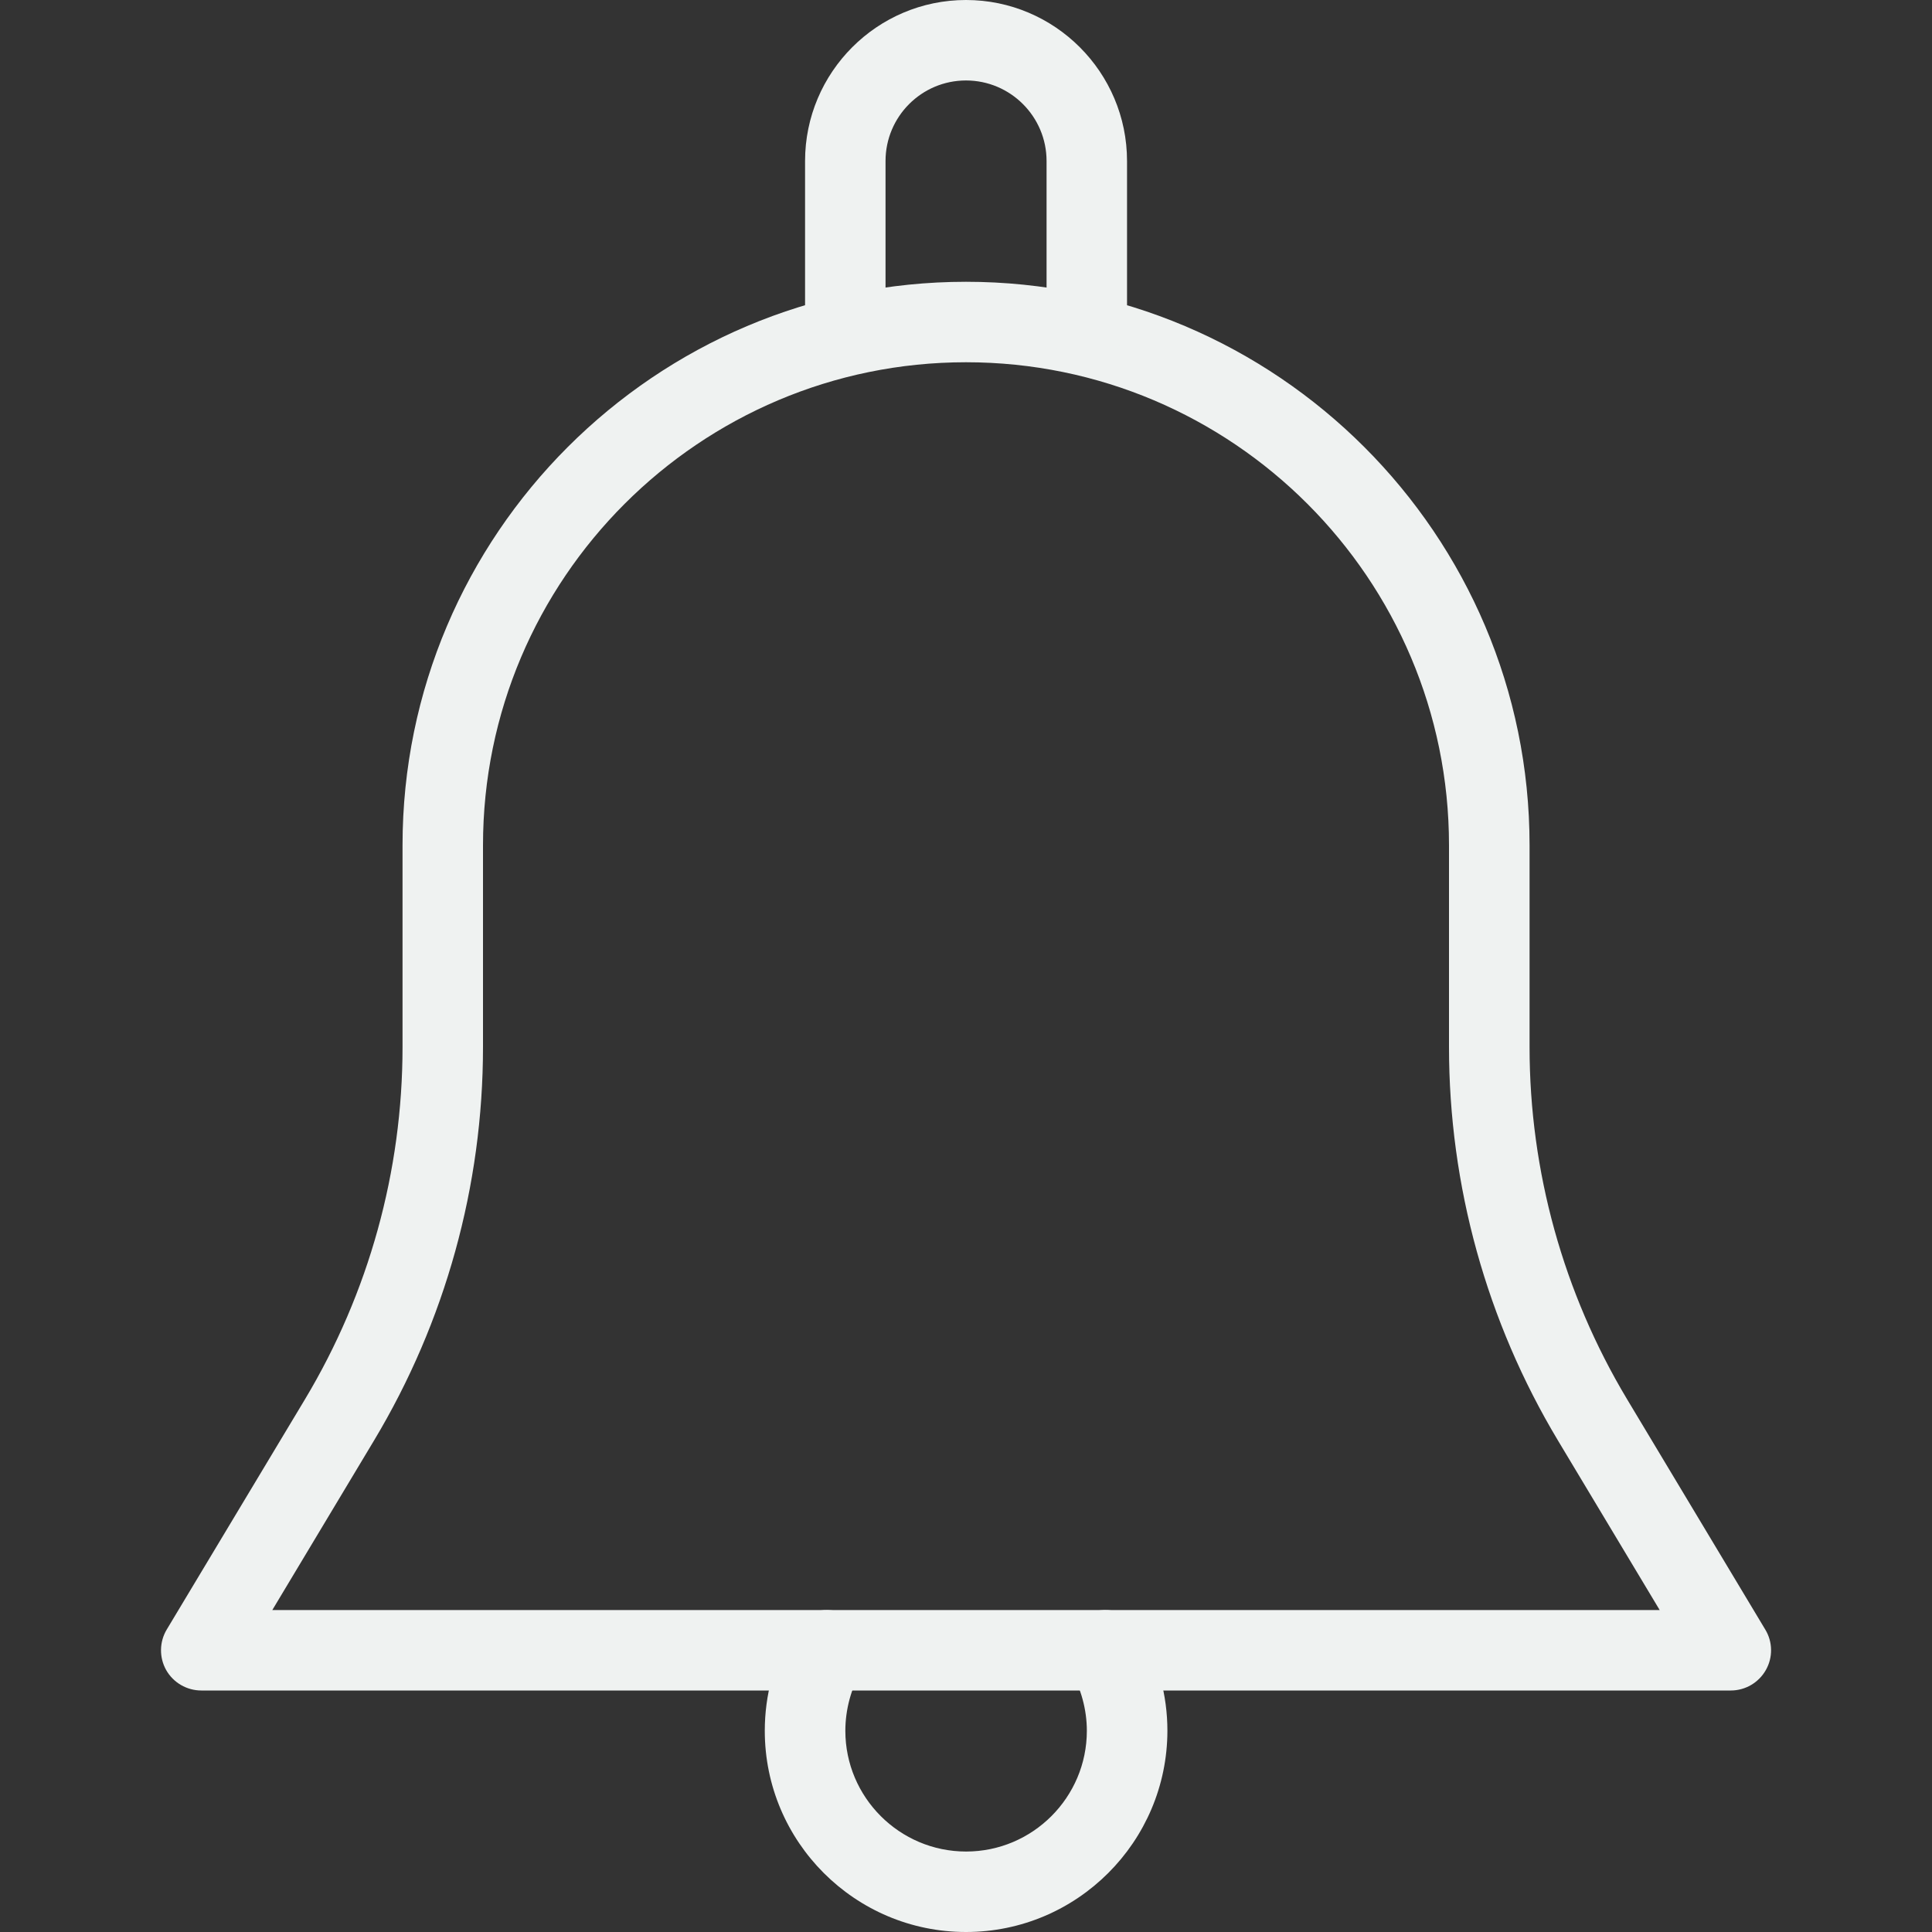 <svg width="20" height="20" viewBox="0 0 20 20" fill="none" xmlns="http://www.w3.org/2000/svg">
<rect x="0" y="0" width="20" height="20" fill="#333333" stroke="none"/>
<g clip-path="url(#clip0)">
<path d="M18.274 16.869L16.843 14.484C16.183 13.383 15.834 12.123 15.834 10.839V8.75C15.834 5.534 13.216 2.917 10 2.917C6.784 2.917 4.167 5.534 4.167 8.75V10.839C4.167 12.123 3.818 13.383 3.158 14.484L1.726 16.869C1.649 16.997 1.647 17.158 1.72 17.288C1.794 17.419 1.934 17.5 2.084 17.5H17.917C18.067 17.5 18.206 17.419 18.28 17.288C18.354 17.158 18.352 16.997 18.274 16.869ZM2.819 16.667L3.872 14.912C4.61 13.682 5 12.274 5 10.839V8.75C5 5.992 7.243 3.75 10 3.75C12.758 3.75 15 5.992 15 8.75V10.839C15 12.274 15.39 13.682 16.128 14.912L17.181 16.667H2.819Z" fill="#EFF2F1"/>
<path d="M10 0C9.081 0 8.334 0.748 8.334 1.667V3.333C8.334 3.563 8.52 3.75 8.75 3.75C8.98 3.75 9.167 3.563 9.167 3.333V1.667C9.167 1.207 9.54 0.833 10 0.833C10.46 0.833 10.834 1.207 10.834 1.667V3.333C10.834 3.563 11.02 3.75 11.25 3.75C11.48 3.75 11.667 3.563 11.667 3.333V1.667C11.667 0.748 10.919 0 10 0Z" fill="#EFF2F1"/>
<path d="M11.803 16.873C11.686 16.674 11.431 16.609 11.232 16.723C11.033 16.84 10.966 17.096 11.083 17.294C11.191 17.478 11.251 17.699 11.251 17.917C11.251 18.606 10.69 19.167 10.001 19.167C9.312 19.167 8.751 18.606 8.751 17.917C8.751 17.699 8.81 17.478 8.918 17.294C9.034 17.095 8.967 16.84 8.769 16.723C8.568 16.609 8.315 16.674 8.198 16.873C8.014 17.188 7.917 17.548 7.917 17.917C7.917 19.066 8.851 20 10 20C11.149 20 12.083 19.066 12.085 17.917C12.085 17.548 11.987 17.188 11.803 16.873Z" fill="#EFF2F1"/>
</g>
<defs>
<clipPath id="clip0">
<rect width="20" height="20" fill="white"/>
</clipPath>
</defs>
</svg>
